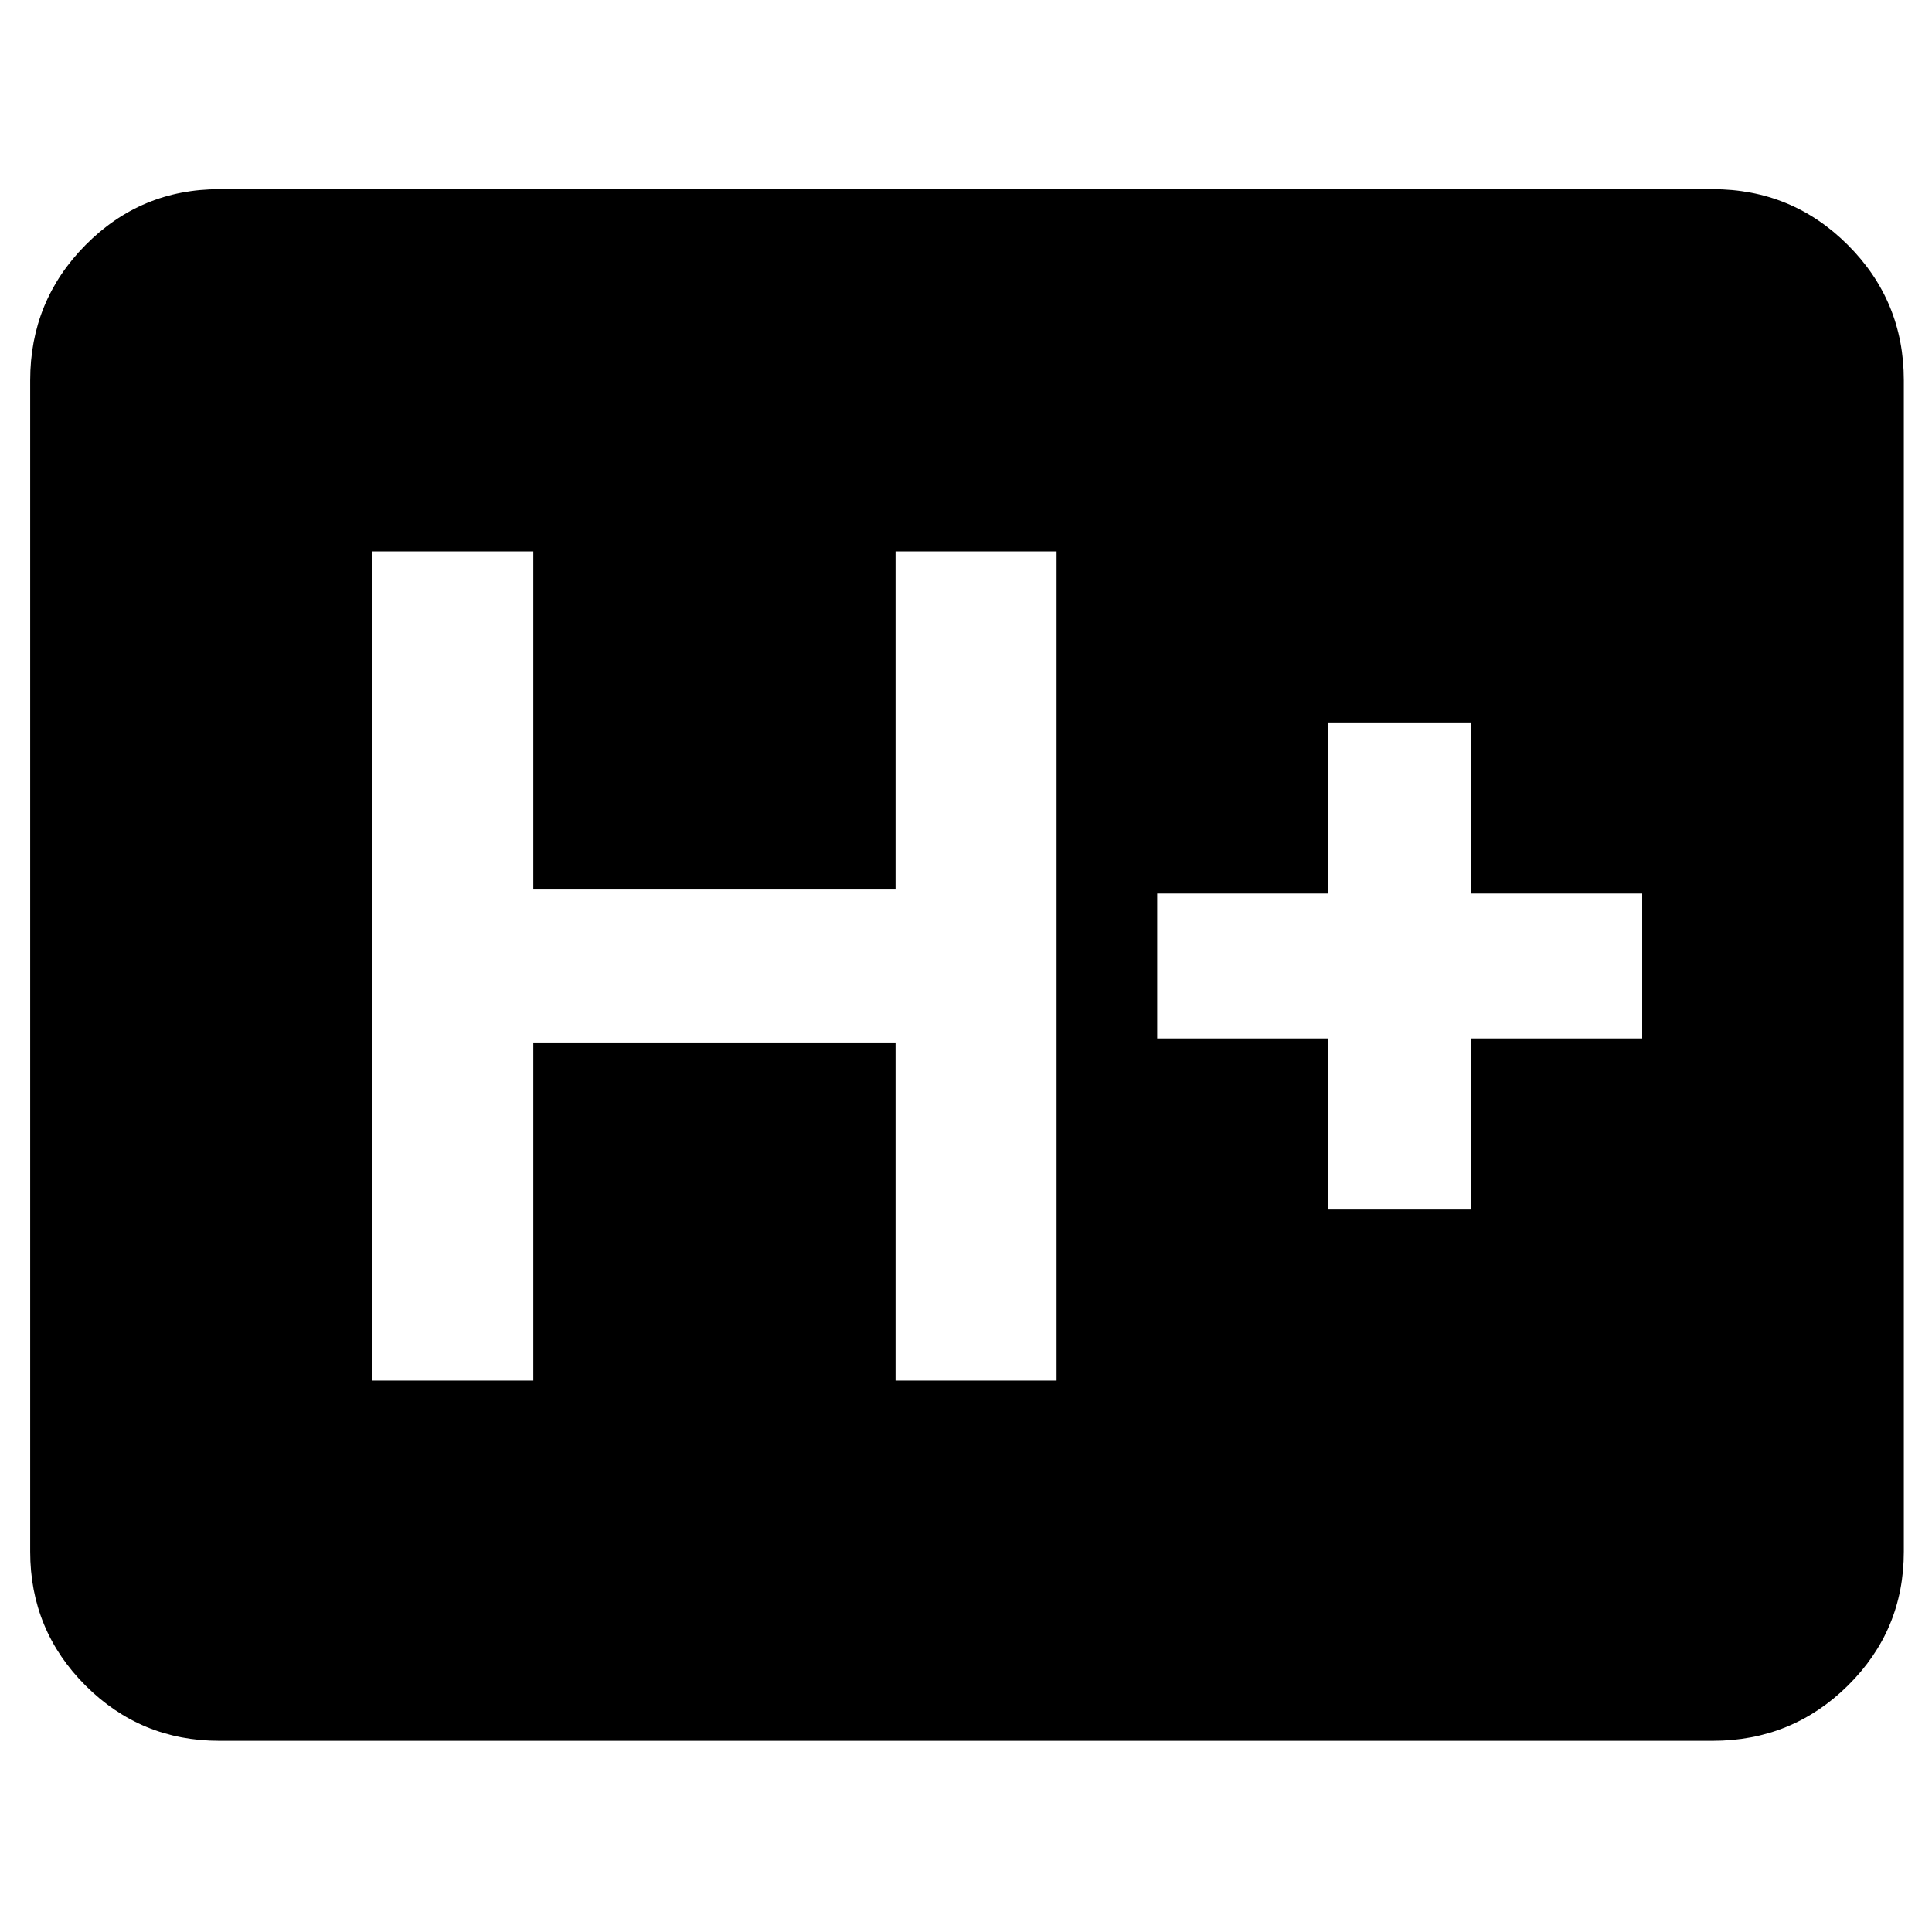 <svg xmlns="http://www.w3.org/2000/svg" width="48" height="48" viewBox="0 96 960 960"><path d="M109 961q-39.05 0-66.525-27.475Q15 906.05 15 867V285q0-39.463 27.475-67.231Q69.95 190 109 190h742q39.463 0 67.231 27.769Q946 245.537 946 285v582q0 39.05-27.769 66.525Q890.463 961 851 961H109Zm76-179h80V614h180v168h80V370h-80v168H265V370h-80v412Zm475-85h71v-85h85v-72h-85v-85h-71v85h-85v72h85v85Z"/></svg>